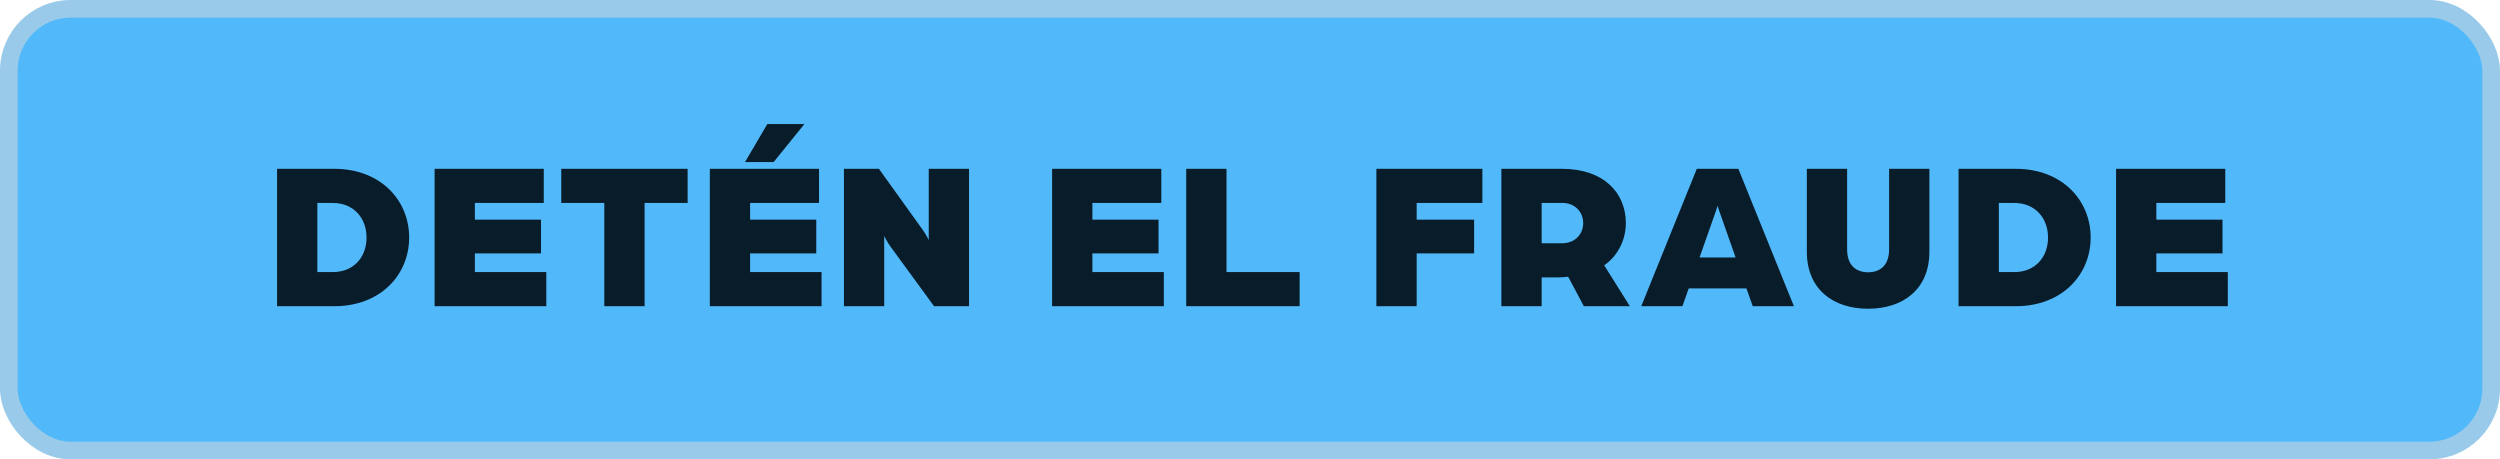 <svg width="283" height="52" viewBox="0 0 283 52" fill="none" xmlns="http://www.w3.org/2000/svg"><rect x="1" y="1" width="281" height="50" rx="7" fill="#51B9FA" stroke="#99CAE9" stroke-width="2"/><path d="M31.365 34.663V19.11h6.48c5.208 0 8.472 3.528 8.472 7.776 0 4.248-3.264 7.776-8.472 7.776h-6.48zm4.56-3.864h1.752c2.328 0 3.816-1.656 3.816-3.912 0-2.232-1.488-3.912-3.816-3.912h-1.752v7.824zm13.27 3.864V19.11h12.36v3.864h-7.8v1.896h7.488v3.816h-7.488v2.112h8.088v3.864H49.195zm19.213 0V22.975h-4.872V19.11H77.84v3.864h-4.872v11.688h-4.56zm11.945 0V19.11h12.36v3.864h-7.8v1.896h7.488v3.816h-7.488v2.112h8.088v3.864H80.353zm3.984-16.32l2.52-4.296h4.2l-3.48 4.296h-3.24zm11.197 16.32V19.11h3.96l4.944 6.888c.36.48.696 1.176.696 1.176V19.11h4.56v15.552h-3.96l-4.944-6.768c-.36-.48-.696-1.176-.696-1.176v7.944h-4.56zm23.565 0V19.11h12.36v3.864h-7.8v1.896h7.488v3.816h-7.488v2.112h8.088v3.864h-12.648zm15.181 0V19.11h4.56v11.688h8.28v3.864h-12.84zm21.526 0V19.11h12v3.864h-7.44v1.896h6.504v3.816h-6.504v5.976h-4.56zm14.15 0V19.11h6.864c4.776 0 7.224 2.76 7.224 6.144 0 1.8-.816 3.648-2.448 4.776l2.904 4.632h-5.208l-1.776-3.336c-.48.048-.744.072-1.128.072h-1.872v3.264h-4.56zm4.56-7.128h2.352c1.416 0 2.352-1.032 2.352-2.28 0-1.272-.96-2.28-2.328-2.28h-2.376v4.56zm11.274 7.128l6.288-15.552h4.704l6.288 15.552h-4.656l-.72-2.016h-6.528l-.72 2.016h-4.656zm6.6-5.52h4.08l-1.848-5.256c-.144-.384-.168-.528-.192-.624 0 0-.048.216-.192.624l-1.848 5.256zm19.081 5.808c-3.936 0-6.936-2.184-6.936-6.456V19.11h4.56v9.12c0 1.872 1.08 2.592 2.376 2.592 1.296 0 2.376-.72 2.376-2.592v-9.12h4.56v9.384c0 4.272-3 6.456-6.936 6.456zm10.239-.288V19.11h6.48c5.208 0 8.472 3.528 8.472 7.776 0 4.248-3.264 7.776-8.472 7.776h-6.48zm4.56-3.864h1.752c2.328 0 3.816-1.656 3.816-3.912 0-2.232-1.488-3.912-3.816-3.912h-1.752v7.824zm13.269 3.864V19.11h12.36v3.864h-7.8v1.896h7.488v3.816h-7.488v2.112h8.088v3.864h-12.648z" fill="#091C29"/></svg>